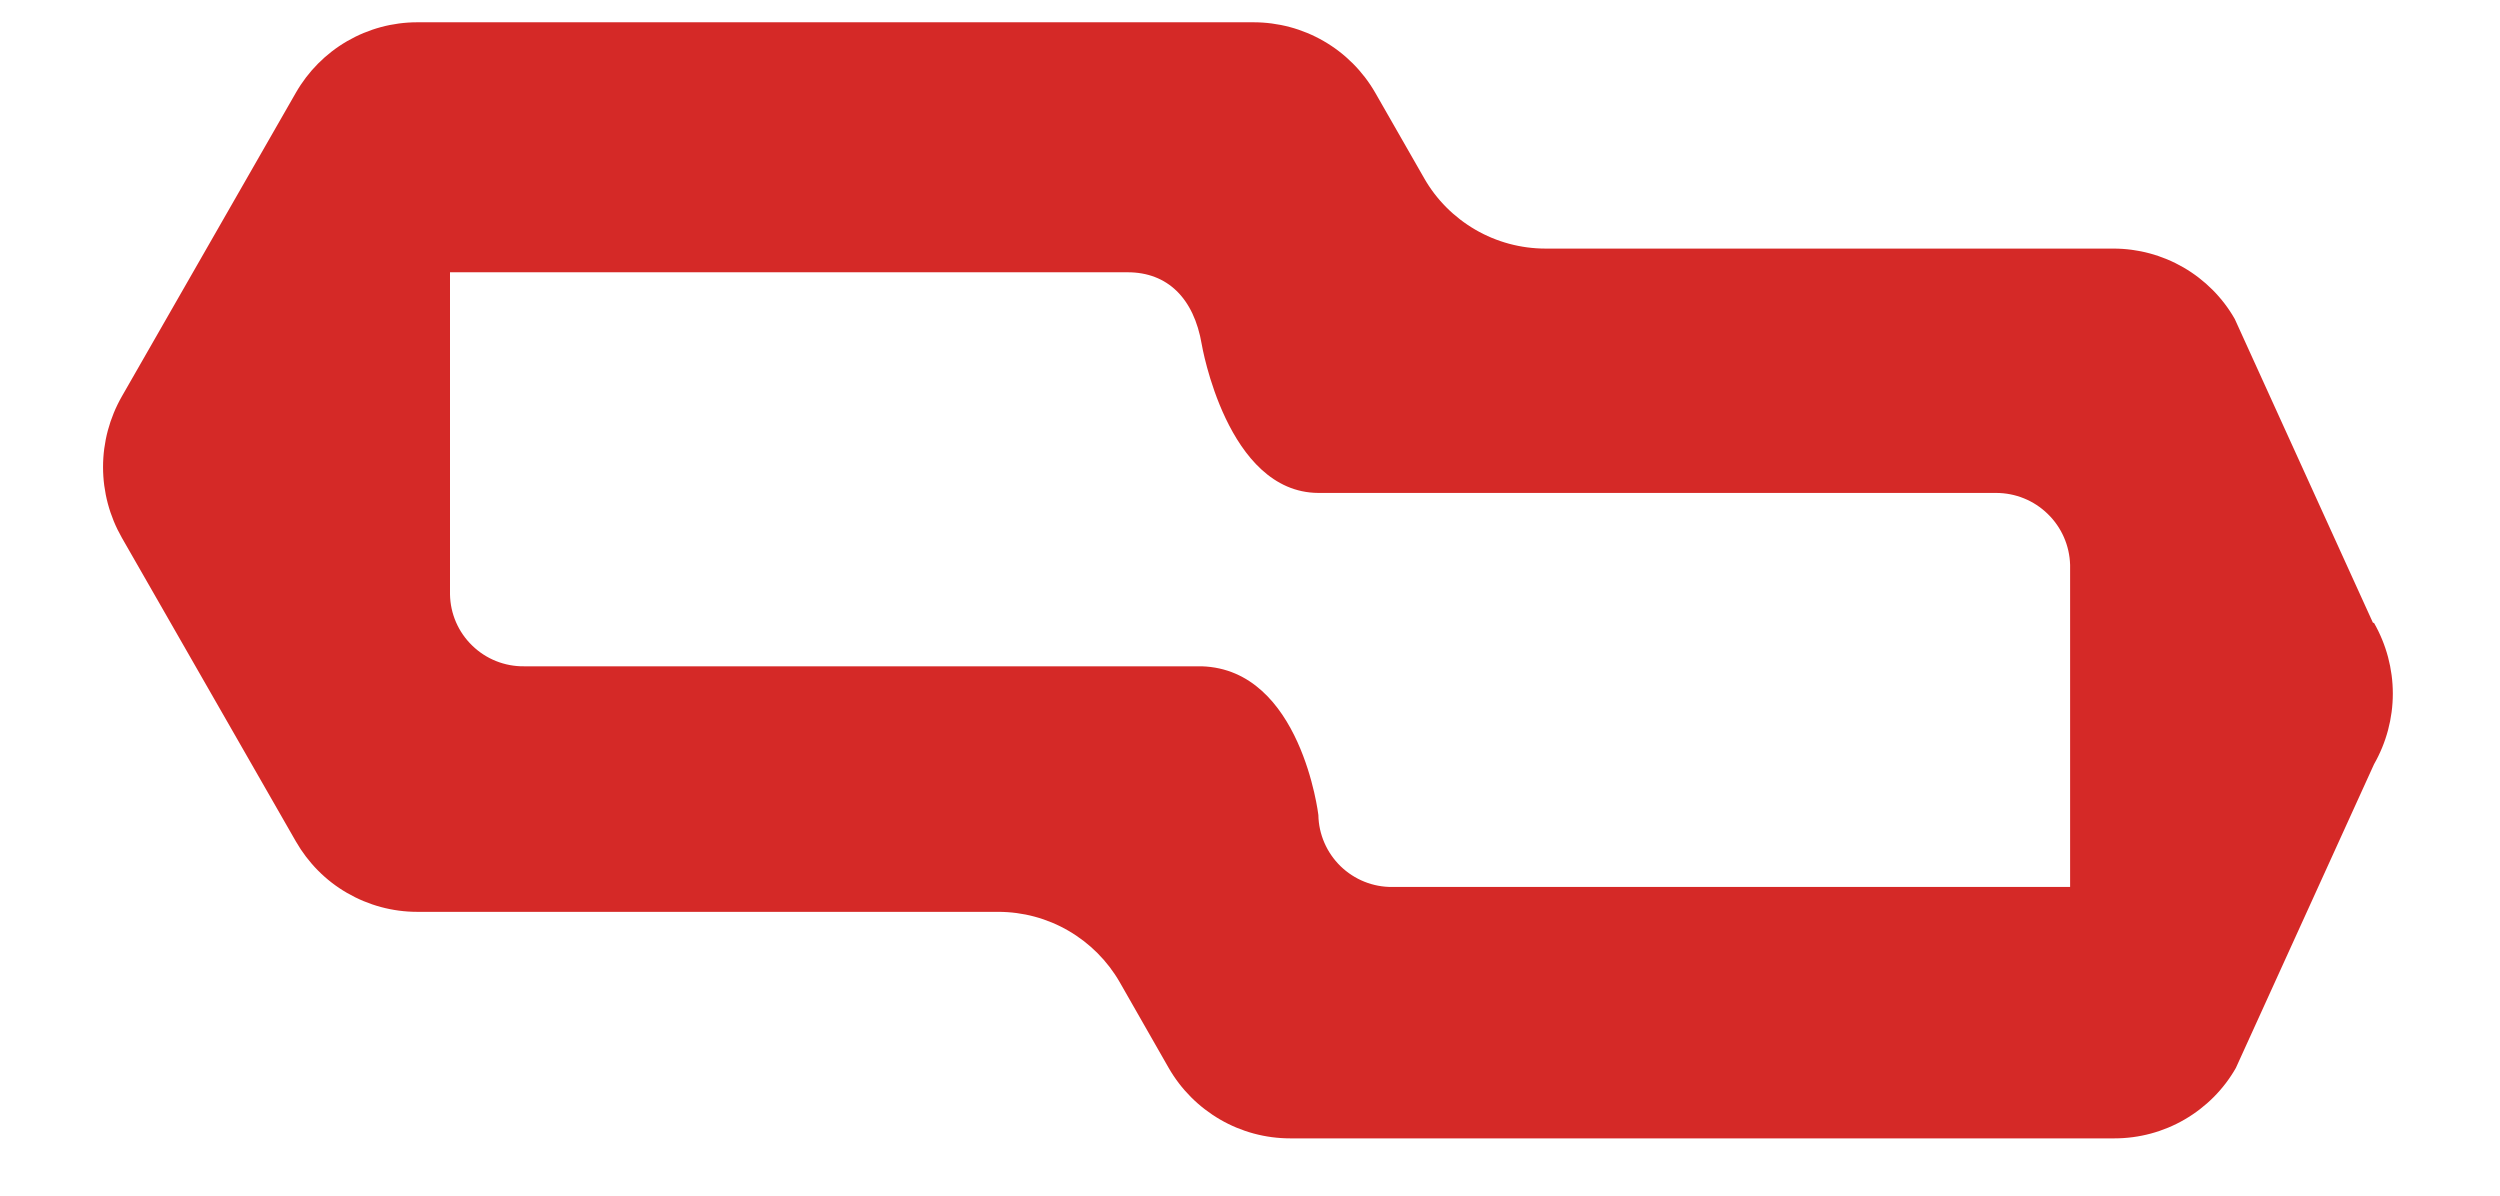 <svg width="23" height="11" viewBox="0 0 23 11" fill="none" xmlns="http://www.w3.org/2000/svg">
<path d="M21.831 5.729L20.56 2.935C20.448 2.738 20.285 2.575 20.089 2.461C19.892 2.347 19.67 2.287 19.443 2.287H14.219C13.992 2.287 13.769 2.227 13.573 2.113C13.377 1.999 13.214 1.836 13.102 1.639L12.651 0.851C12.538 0.655 12.374 0.491 12.178 0.378C11.981 0.264 11.758 0.205 11.531 0.205H3.839C3.612 0.205 3.39 0.265 3.193 0.379C2.997 0.493 2.835 0.656 2.722 0.853L1.121 3.647C1.008 3.845 0.948 4.069 0.948 4.297C0.948 4.525 1.008 4.749 1.121 4.947L2.722 7.741C2.835 7.938 2.997 8.102 3.193 8.215C3.39 8.329 3.612 8.389 3.839 8.389H9.184C9.411 8.389 9.634 8.449 9.83 8.563C10.026 8.677 10.189 8.84 10.302 9.037L10.752 9.825C10.865 10.022 11.028 10.185 11.224 10.299C11.42 10.413 11.643 10.473 11.87 10.473H19.453C19.68 10.473 19.903 10.413 20.099 10.299C20.295 10.185 20.458 10.022 20.57 9.825L21.841 7.031C21.954 6.833 22.014 6.609 22.014 6.381C22.014 6.153 21.954 5.929 21.841 5.731L21.831 5.729ZM19.045 8.16H12.81C12.632 8.162 12.461 8.093 12.333 7.969C12.206 7.845 12.132 7.676 12.129 7.498C12.129 7.498 11.971 6.159 11.056 6.13H4.821C4.643 6.132 4.471 6.063 4.344 5.939C4.216 5.815 4.143 5.646 4.14 5.468V2.505H10.375C10.739 2.505 10.984 2.742 11.056 3.168C11.056 3.168 11.286 4.531 12.129 4.535H18.364C18.542 4.535 18.712 4.604 18.839 4.728C18.967 4.852 19.04 5.02 19.045 5.197V8.16Z" fill="#D52927"/>
</svg>
